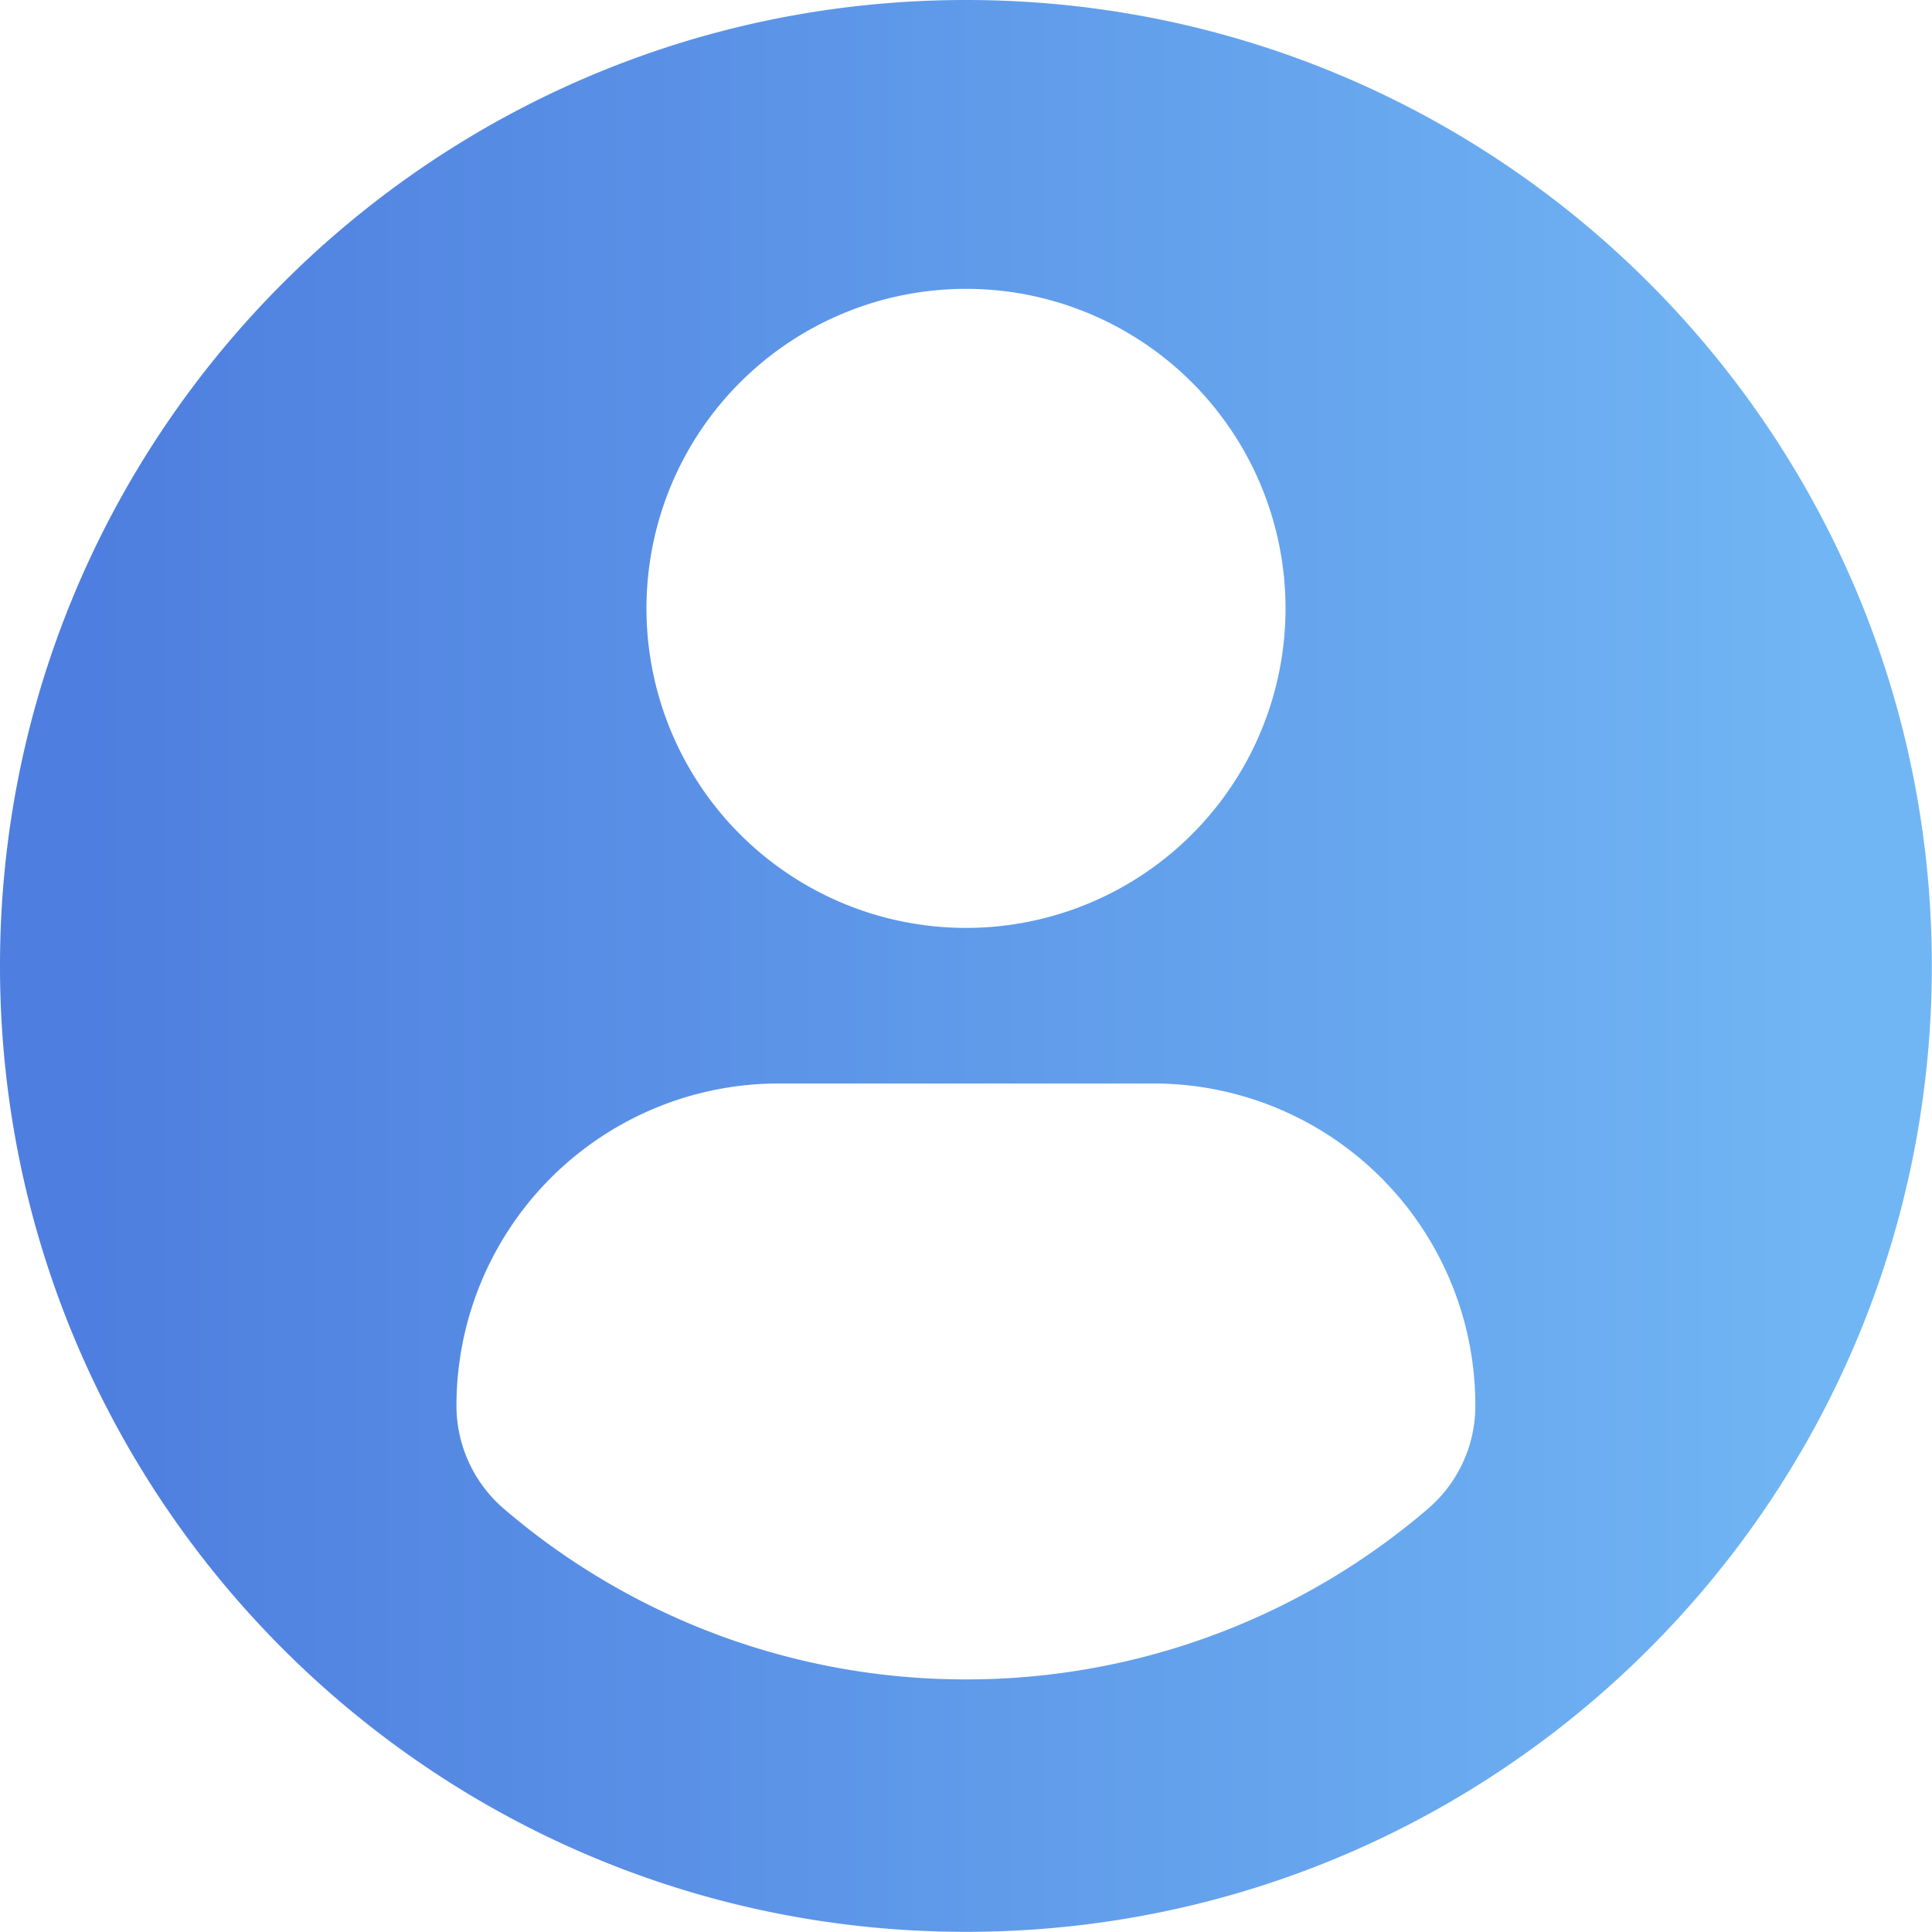 <svg xmlns="http://www.w3.org/2000/svg" viewBox="0 0 500.04 500.02"><defs><style>.cls-1{fill: url(#myGradient)}</style><linearGradient id="myGradient">
<stop offset="5%" stop-color="#4E7EDF" />
<stop offset="95%" stop-color="#71B6F4" />
</linearGradient></defs><g id="Camada_2" data-name="Camada 2"><g id="Verso"><g id="Conversação_Validade" data-name="Conversação / Validade"><g id="Camada_28" data-name="Camada 28"><path class="cls-1" d="M250,0C112,0,0,111.93,0,250S111.94,500,250,500,500,388.09,500,250,388.11,0,250,0Zm0,74.76a82.7,82.7,0,1,1-82.68,82.69A82.7,82.7,0,0,1,250,74.76ZM250,434.66a183.48,183.48,0,0,1-119.49-44.07,35.22,35.22,0,0,1-12.37-26.78,83.41,83.41,0,0,1,83.81-83.38h96.23a83.28,83.28,0,0,1,83.67,83.38,35.11,35.11,0,0,1-12.36,26.77A183.4,183.4,0,0,1,250,434.66Z"/></g></g></g></g></svg>